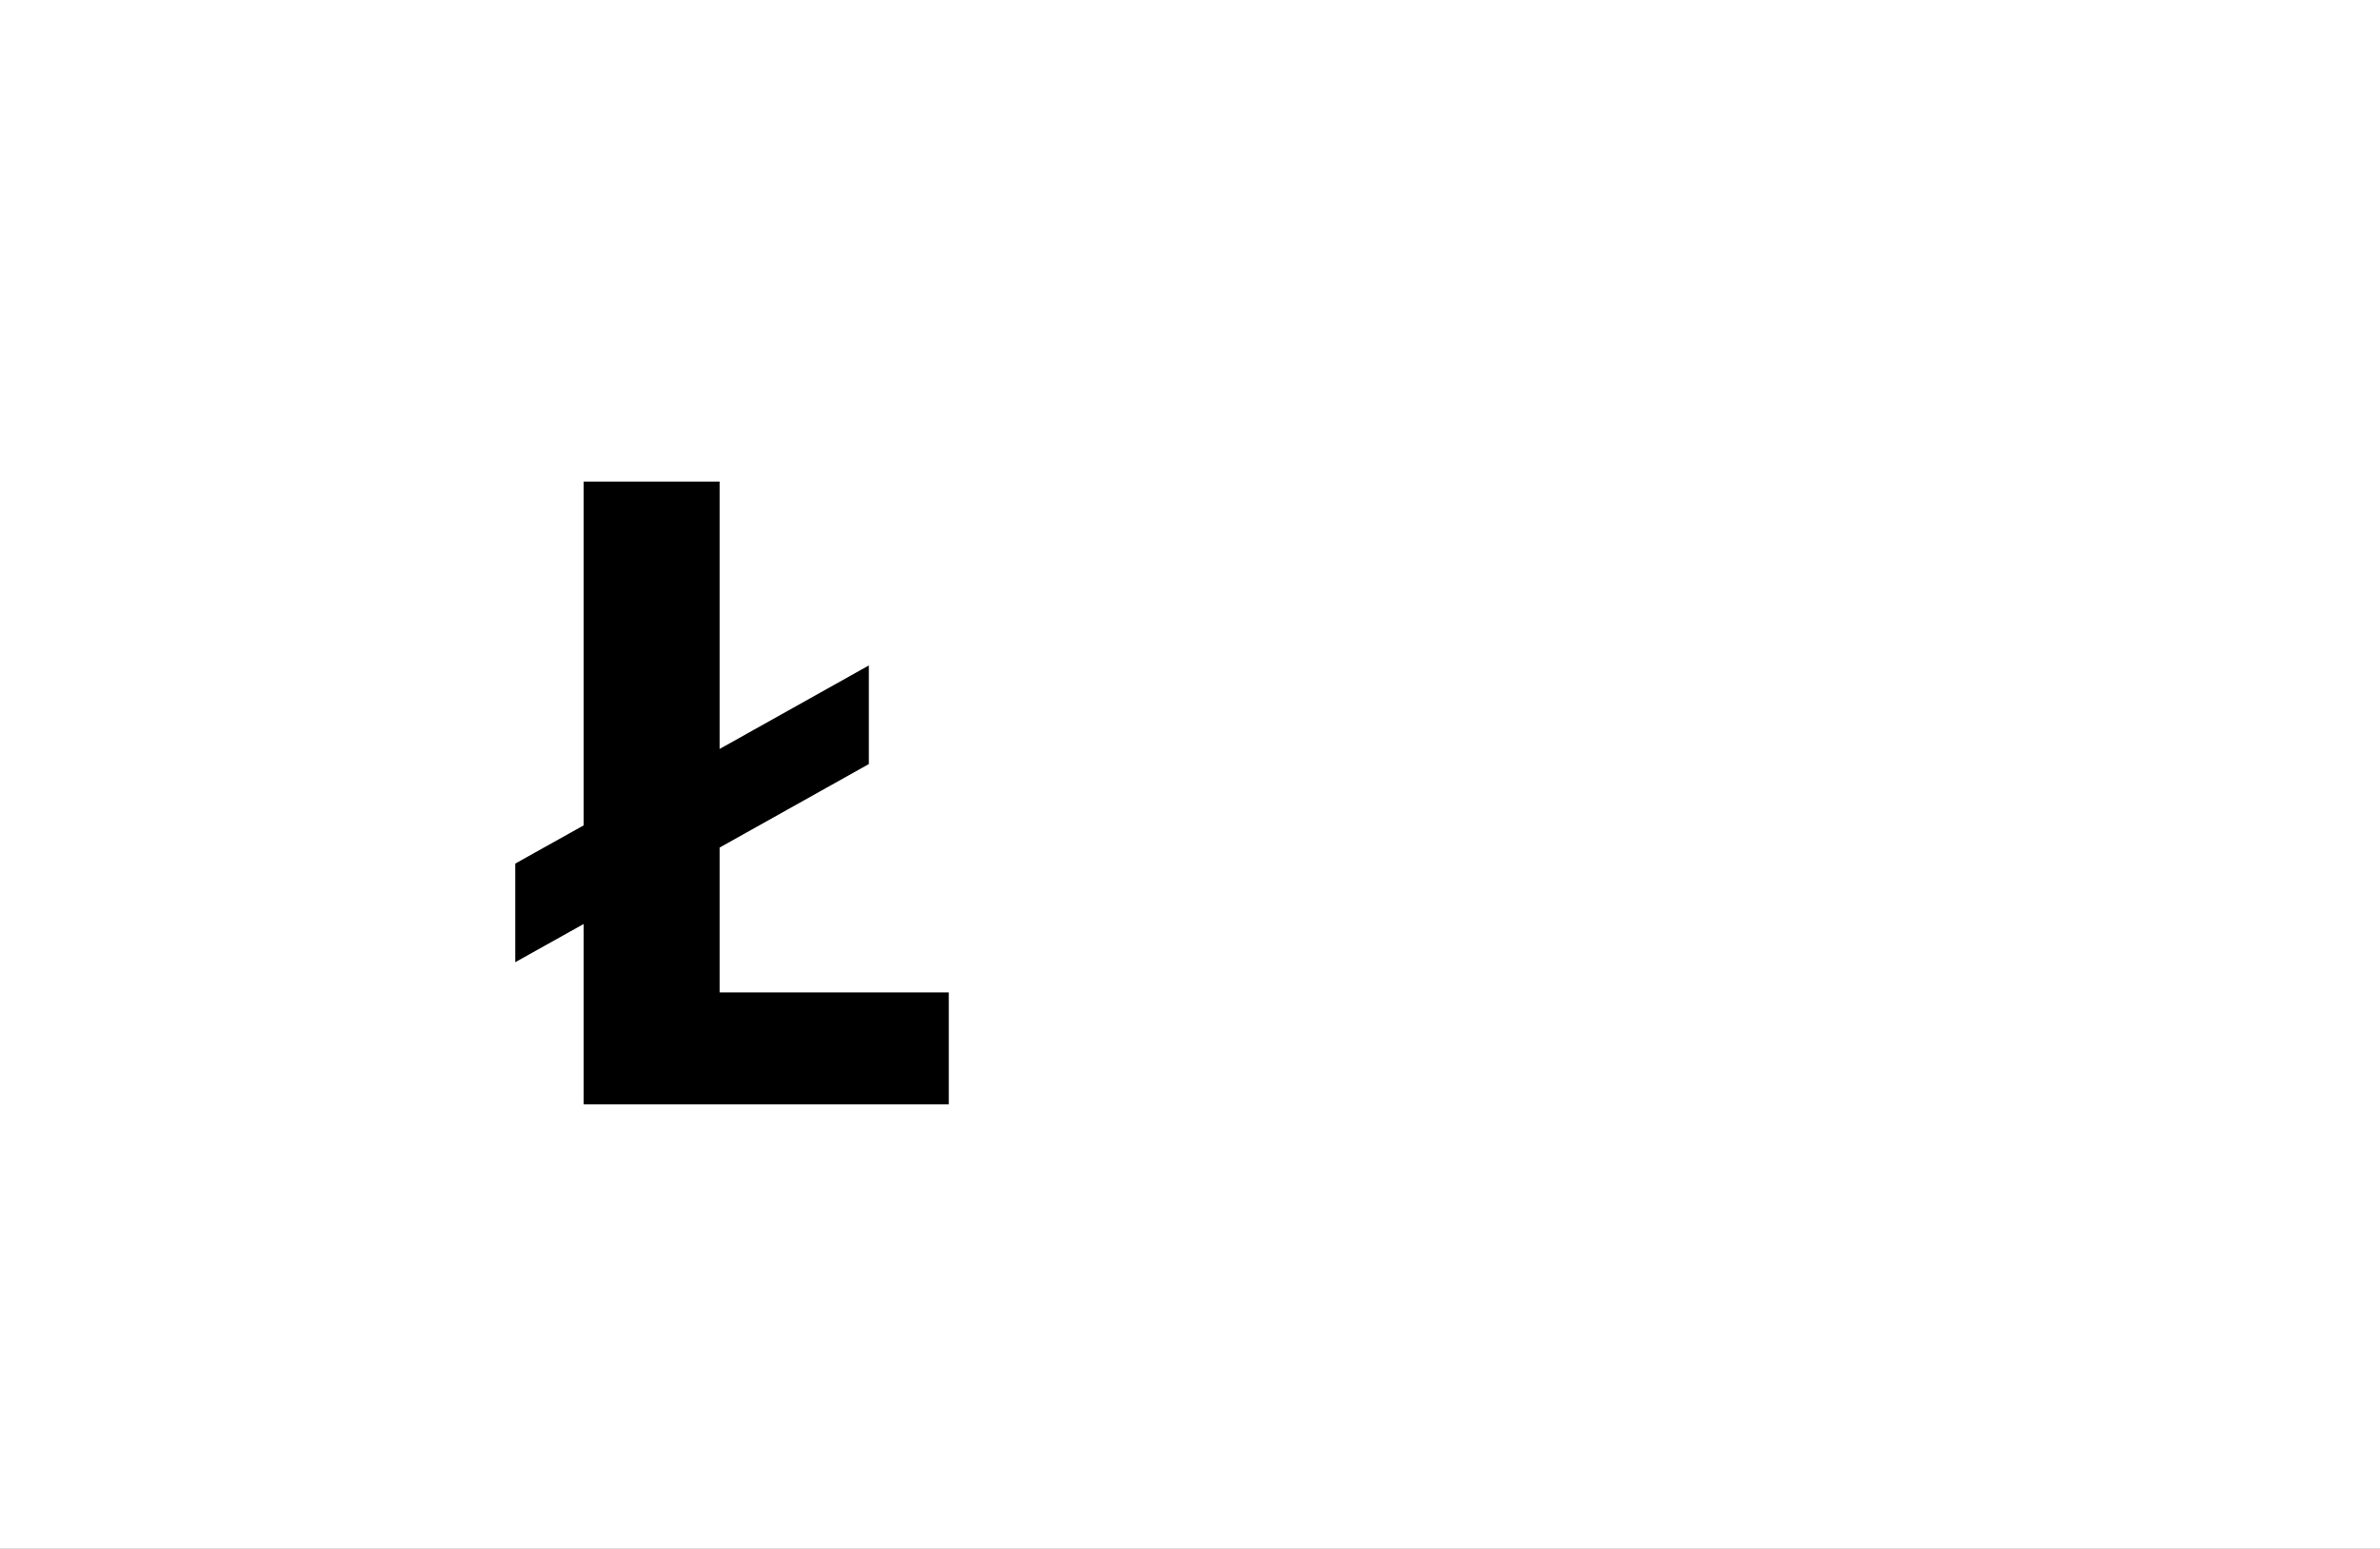 <?xml version="1.0" encoding="UTF-8"?>
<svg height="1743" version="1.1" width="2679" xmlns="http://www.w3.org/2000/svg" xmlns:xlink="http://www.w3.org/1999/xlink">
 <rect width="100%" height="100%" fill="#808080" stroke="none"/>
 <path d="M0,0 l2679,0 l0,1743 l-2679,0 Z M0,0" fill="rgb(255,255,255)" transform="matrix(1,0,0,-1,0,1743)"/>
 <path d="M407,383 l0,111 l-168,-94 l0,301 l-153,0 l0,-387 l-77,-43 l0,-111 l77,43 l0,-203 l411,0 l0,126 l-258,0 l0,163 Z M407,383" fill="rgb(0,0,0)" transform="matrix(1,0,0,-1,571,1243)"/>
</svg>